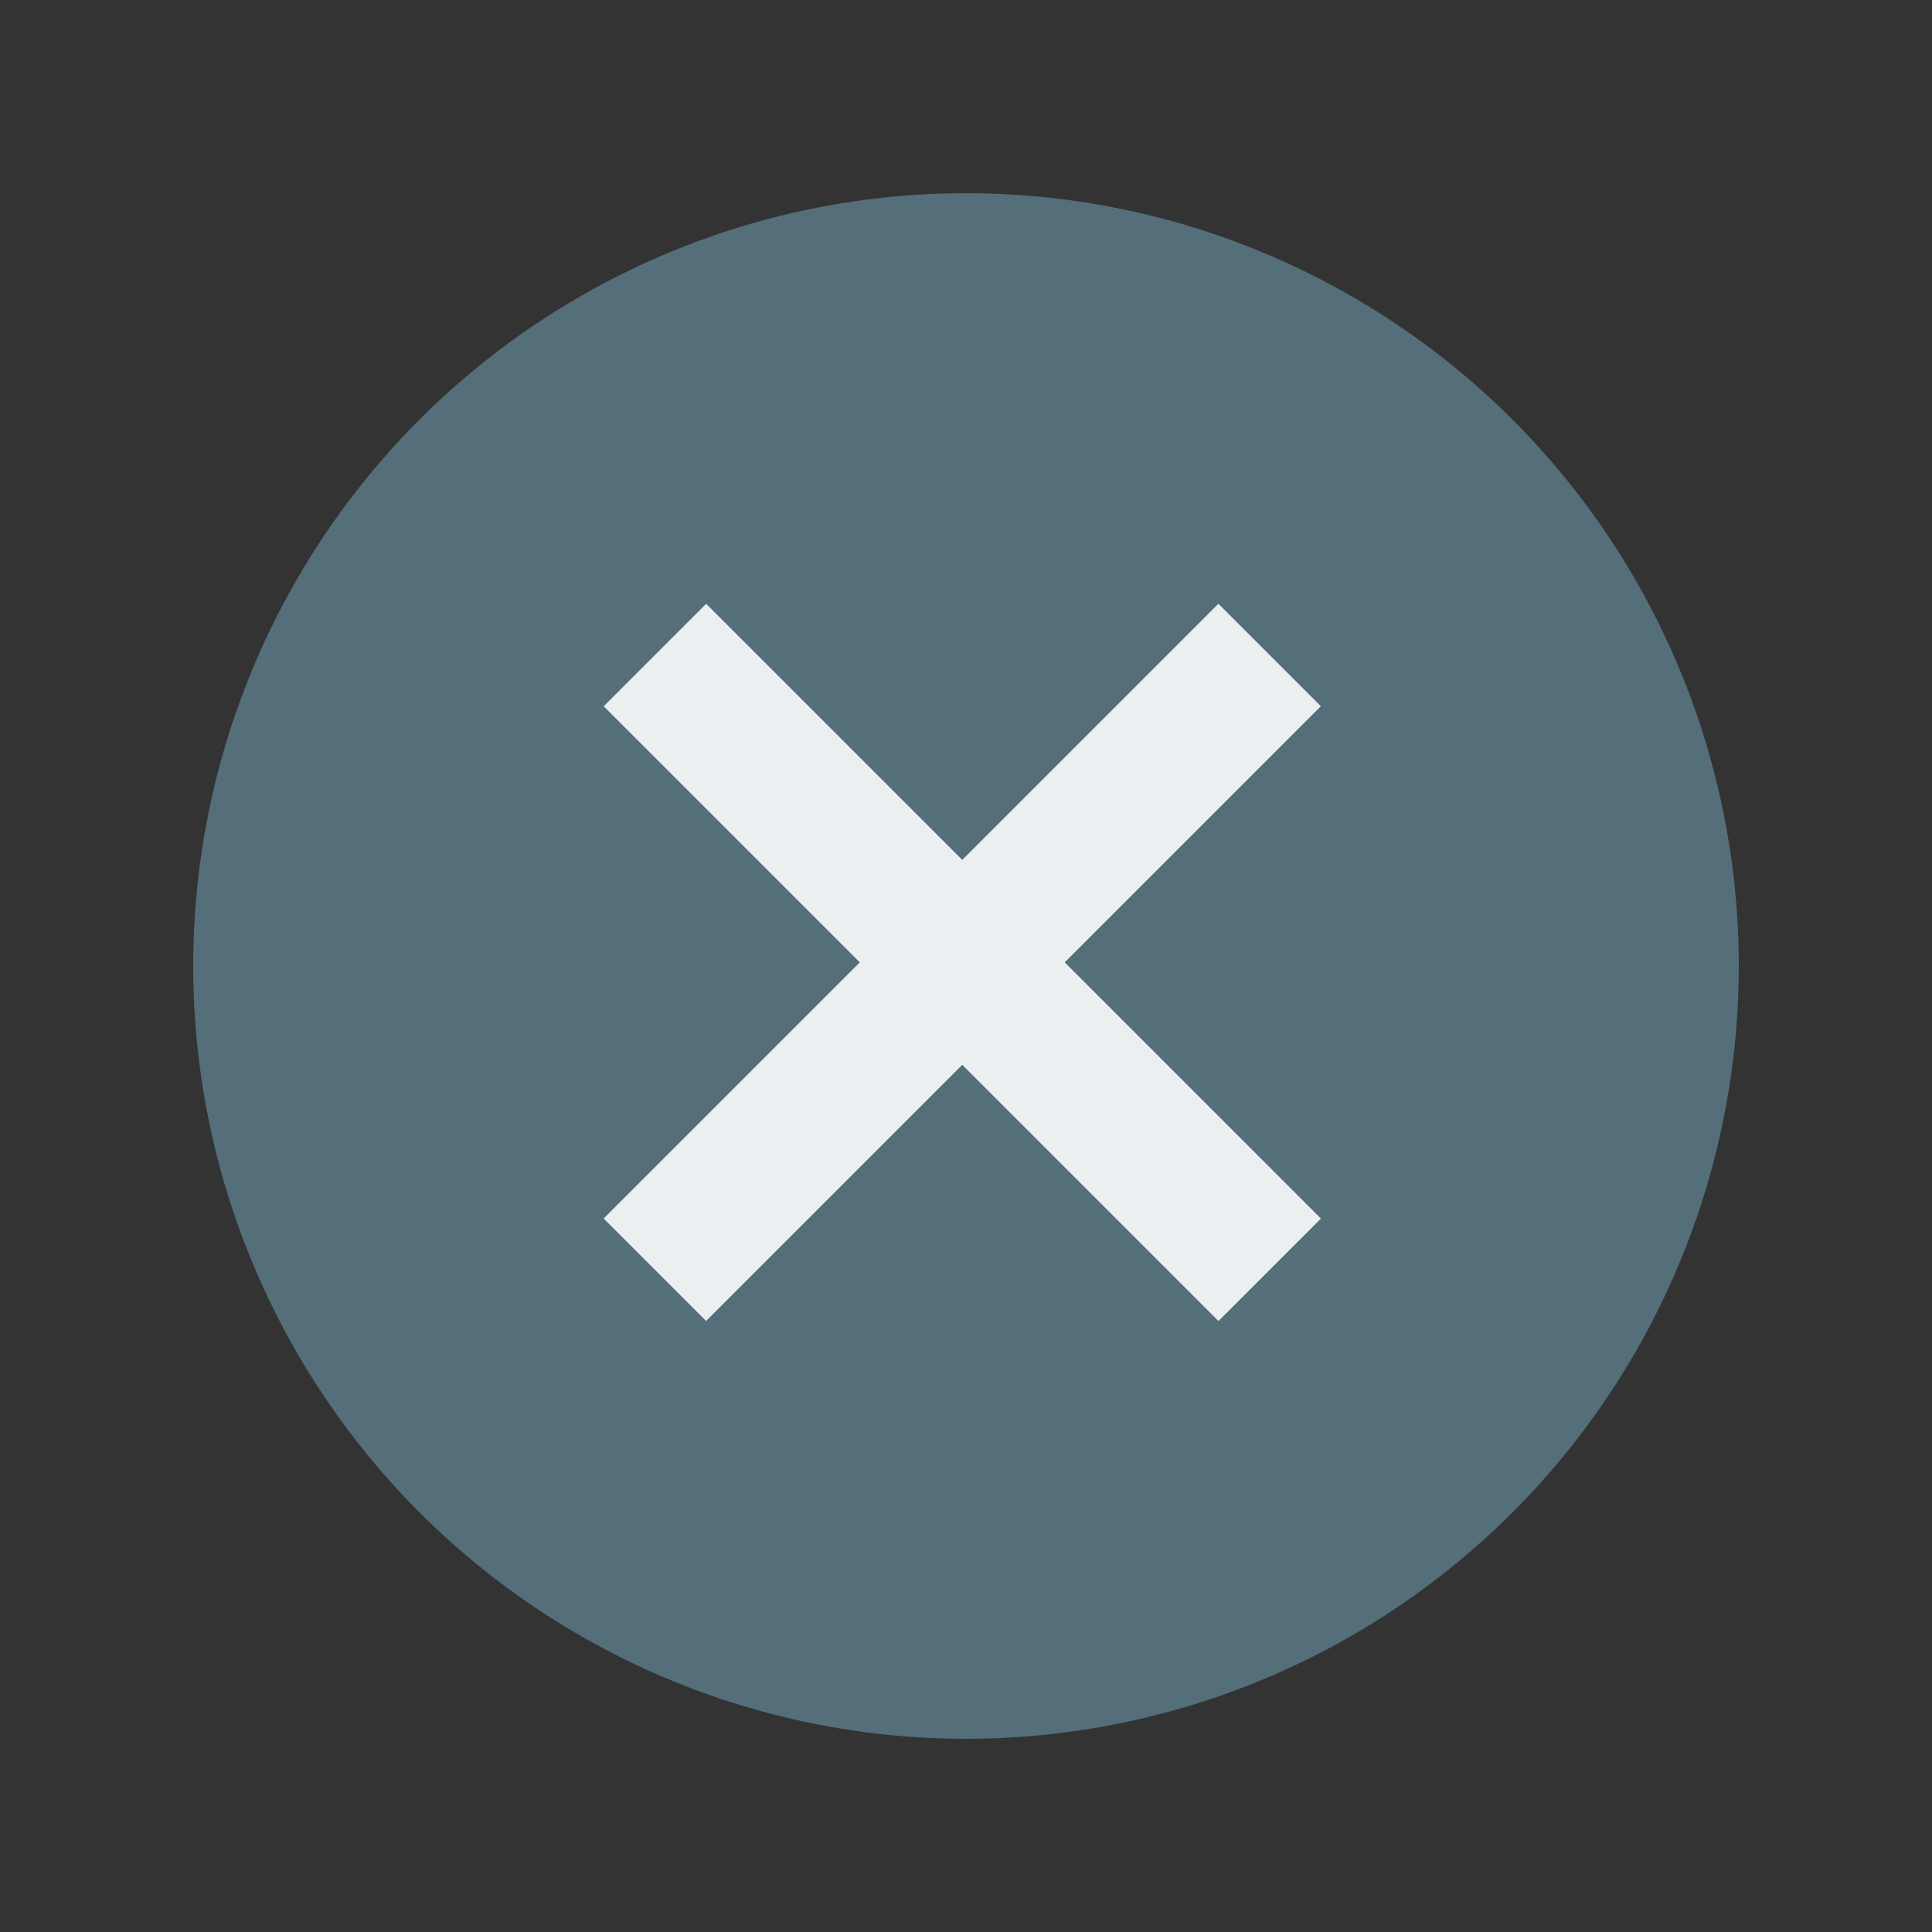 <svg xmlns="http://www.w3.org/2000/svg" width="20" height="20" viewBox="0 0 20 20">
    <rect x="0" y="0" width="20" height="20" fill="#333333" stroke="none"/>
    <g transform="translate(-625 -278)">
        <circle data-name="타원 2386" cx="8" cy="8" r="8" transform="translate(627 280)" style="fill:#546e7a"/>
        <g data-name="그룹 18434">
            <path data-name="사각형 19053" transform="rotate(-45 660.026 -619.33)" style="fill:#eceff1" d="M0 0h1.5v9H0z"/>
            <path data-name="사각형 19054" transform="rotate(45 -24.314 911.792)" style="fill:#eceff1" d="M0 0h1.5v9H0z"/>
        </g>
    </g>
</svg>
